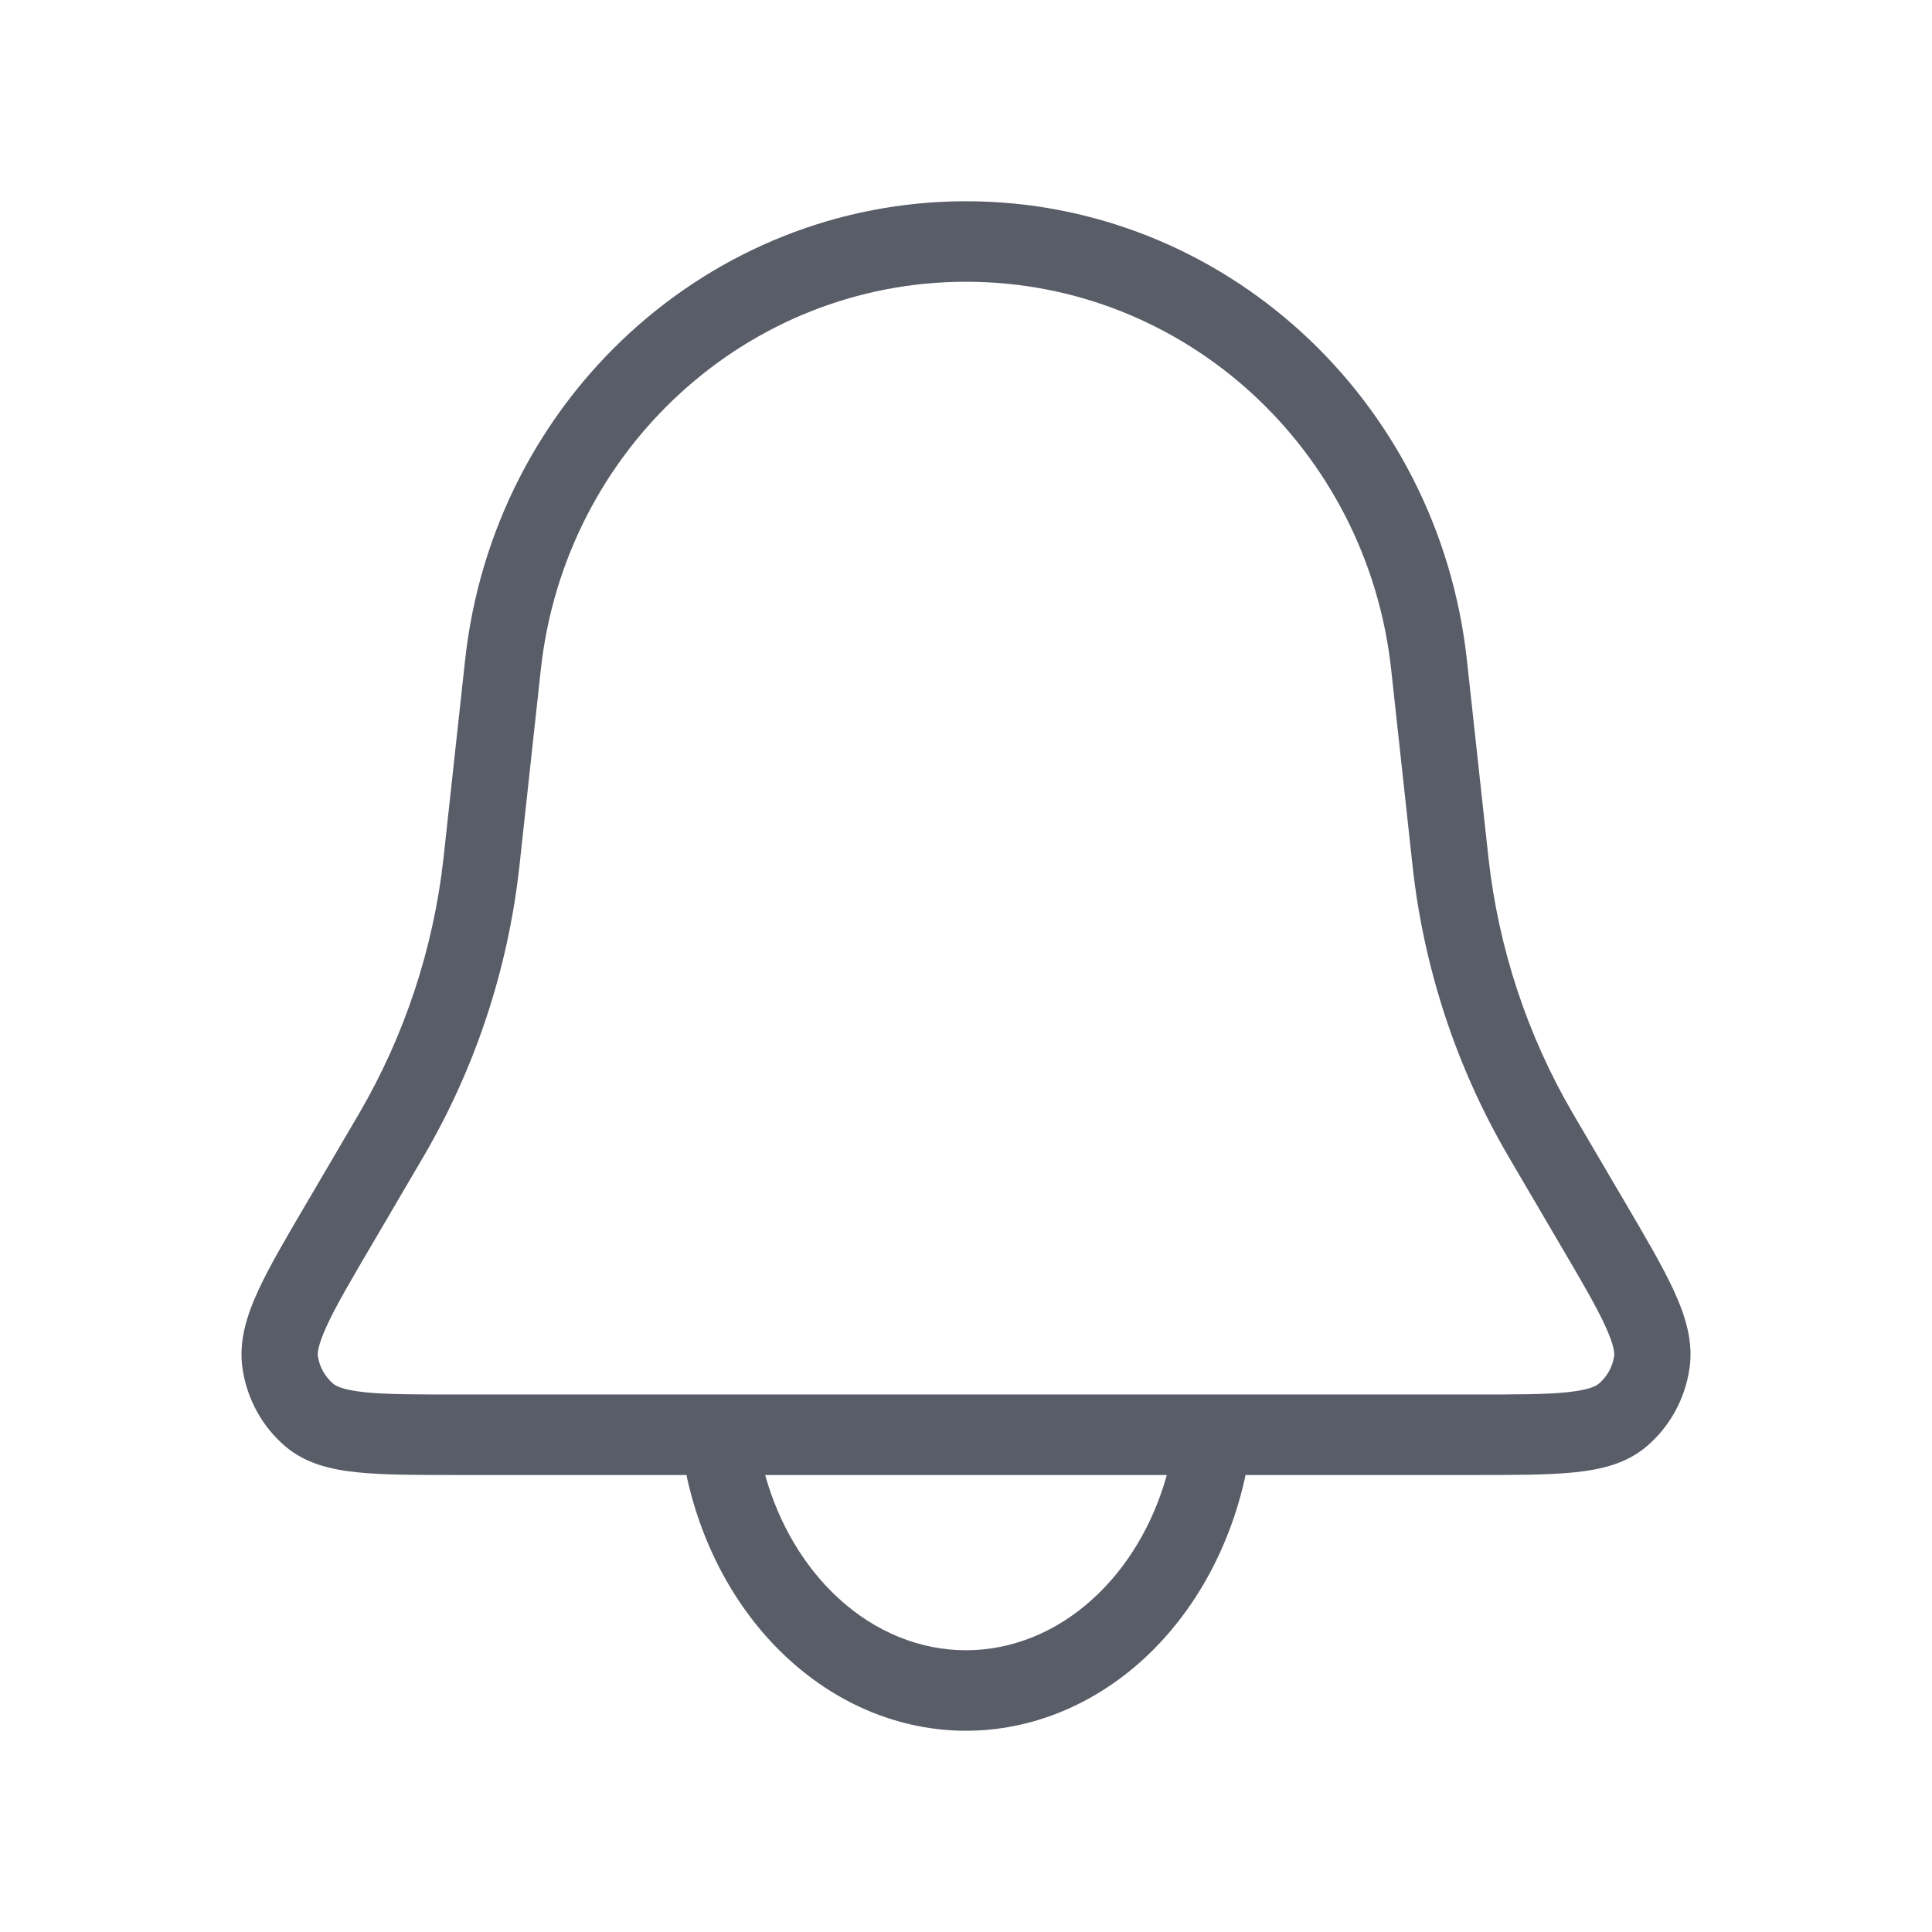 <svg viewBox="0 0 24 24" fill="none" xmlns="http://www.w3.org/2000/svg">
<path fill-rule="evenodd" clip-rule="evenodd" d="M5.777 8.205C6.131 4.944 8.822 2.5 12 2.5C15.178 2.5 17.869 4.944 18.223 8.205L18.491 10.663C18.616 11.781 18.972 12.859 19.536 13.827L20.178 14.921C20.438 15.364 20.653 15.729 20.792 16.031C20.932 16.336 21.04 16.663 20.986 17.01C20.928 17.387 20.739 17.725 20.458 17.965C20.203 18.184 19.882 18.257 19.557 18.29C19.234 18.323 18.819 18.323 18.312 18.323H15.471C15.469 18.339 15.467 18.354 15.463 18.369C15.265 19.251 14.826 20.042 14.203 20.612C13.578 21.183 12.804 21.5 12 21.5C11.196 21.5 10.422 21.183 9.798 20.612C9.174 20.042 8.735 19.251 8.537 18.369C8.533 18.354 8.531 18.339 8.529 18.323H5.688C5.181 18.323 4.766 18.323 4.443 18.29C4.118 18.257 3.797 18.184 3.542 17.965C3.261 17.725 3.072 17.387 3.014 17.01C2.96 16.663 3.068 16.336 3.208 16.031C3.347 15.729 3.562 15.364 3.822 14.922L4.464 13.827C5.028 12.859 5.384 11.781 5.509 10.663L5.777 8.205ZM9.505 18.323C9.677 18.939 9.997 19.471 10.418 19.856C10.879 20.279 11.436 20.5 12 20.5C12.564 20.5 13.121 20.279 13.582 19.856C14.003 19.471 14.323 18.939 14.495 18.323H9.505ZM12 3.5C9.279 3.5 7.015 5.588 6.718 8.319L6.45 10.781C6.308 12.043 5.906 13.26 5.271 14.35L4.641 15.425C4.363 15.897 4.175 16.218 4.06 16.469C3.943 16.723 3.944 16.816 3.949 16.849C3.969 16.979 4.035 17.1 4.138 17.188C4.171 17.216 4.259 17.267 4.535 17.295C4.806 17.323 5.175 17.323 5.713 17.323H18.287C18.825 17.323 19.194 17.323 19.465 17.295C19.741 17.267 19.829 17.216 19.862 17.188C19.965 17.1 20.031 16.979 20.051 16.849C20.056 16.816 20.057 16.723 19.94 16.469C19.825 16.218 19.637 15.897 19.359 15.425L18.729 14.35C18.094 13.26 17.692 12.043 17.55 10.781L17.282 8.319C16.985 5.588 14.721 3.5 12 3.5Z" fill="#595D68"/>
</svg>
